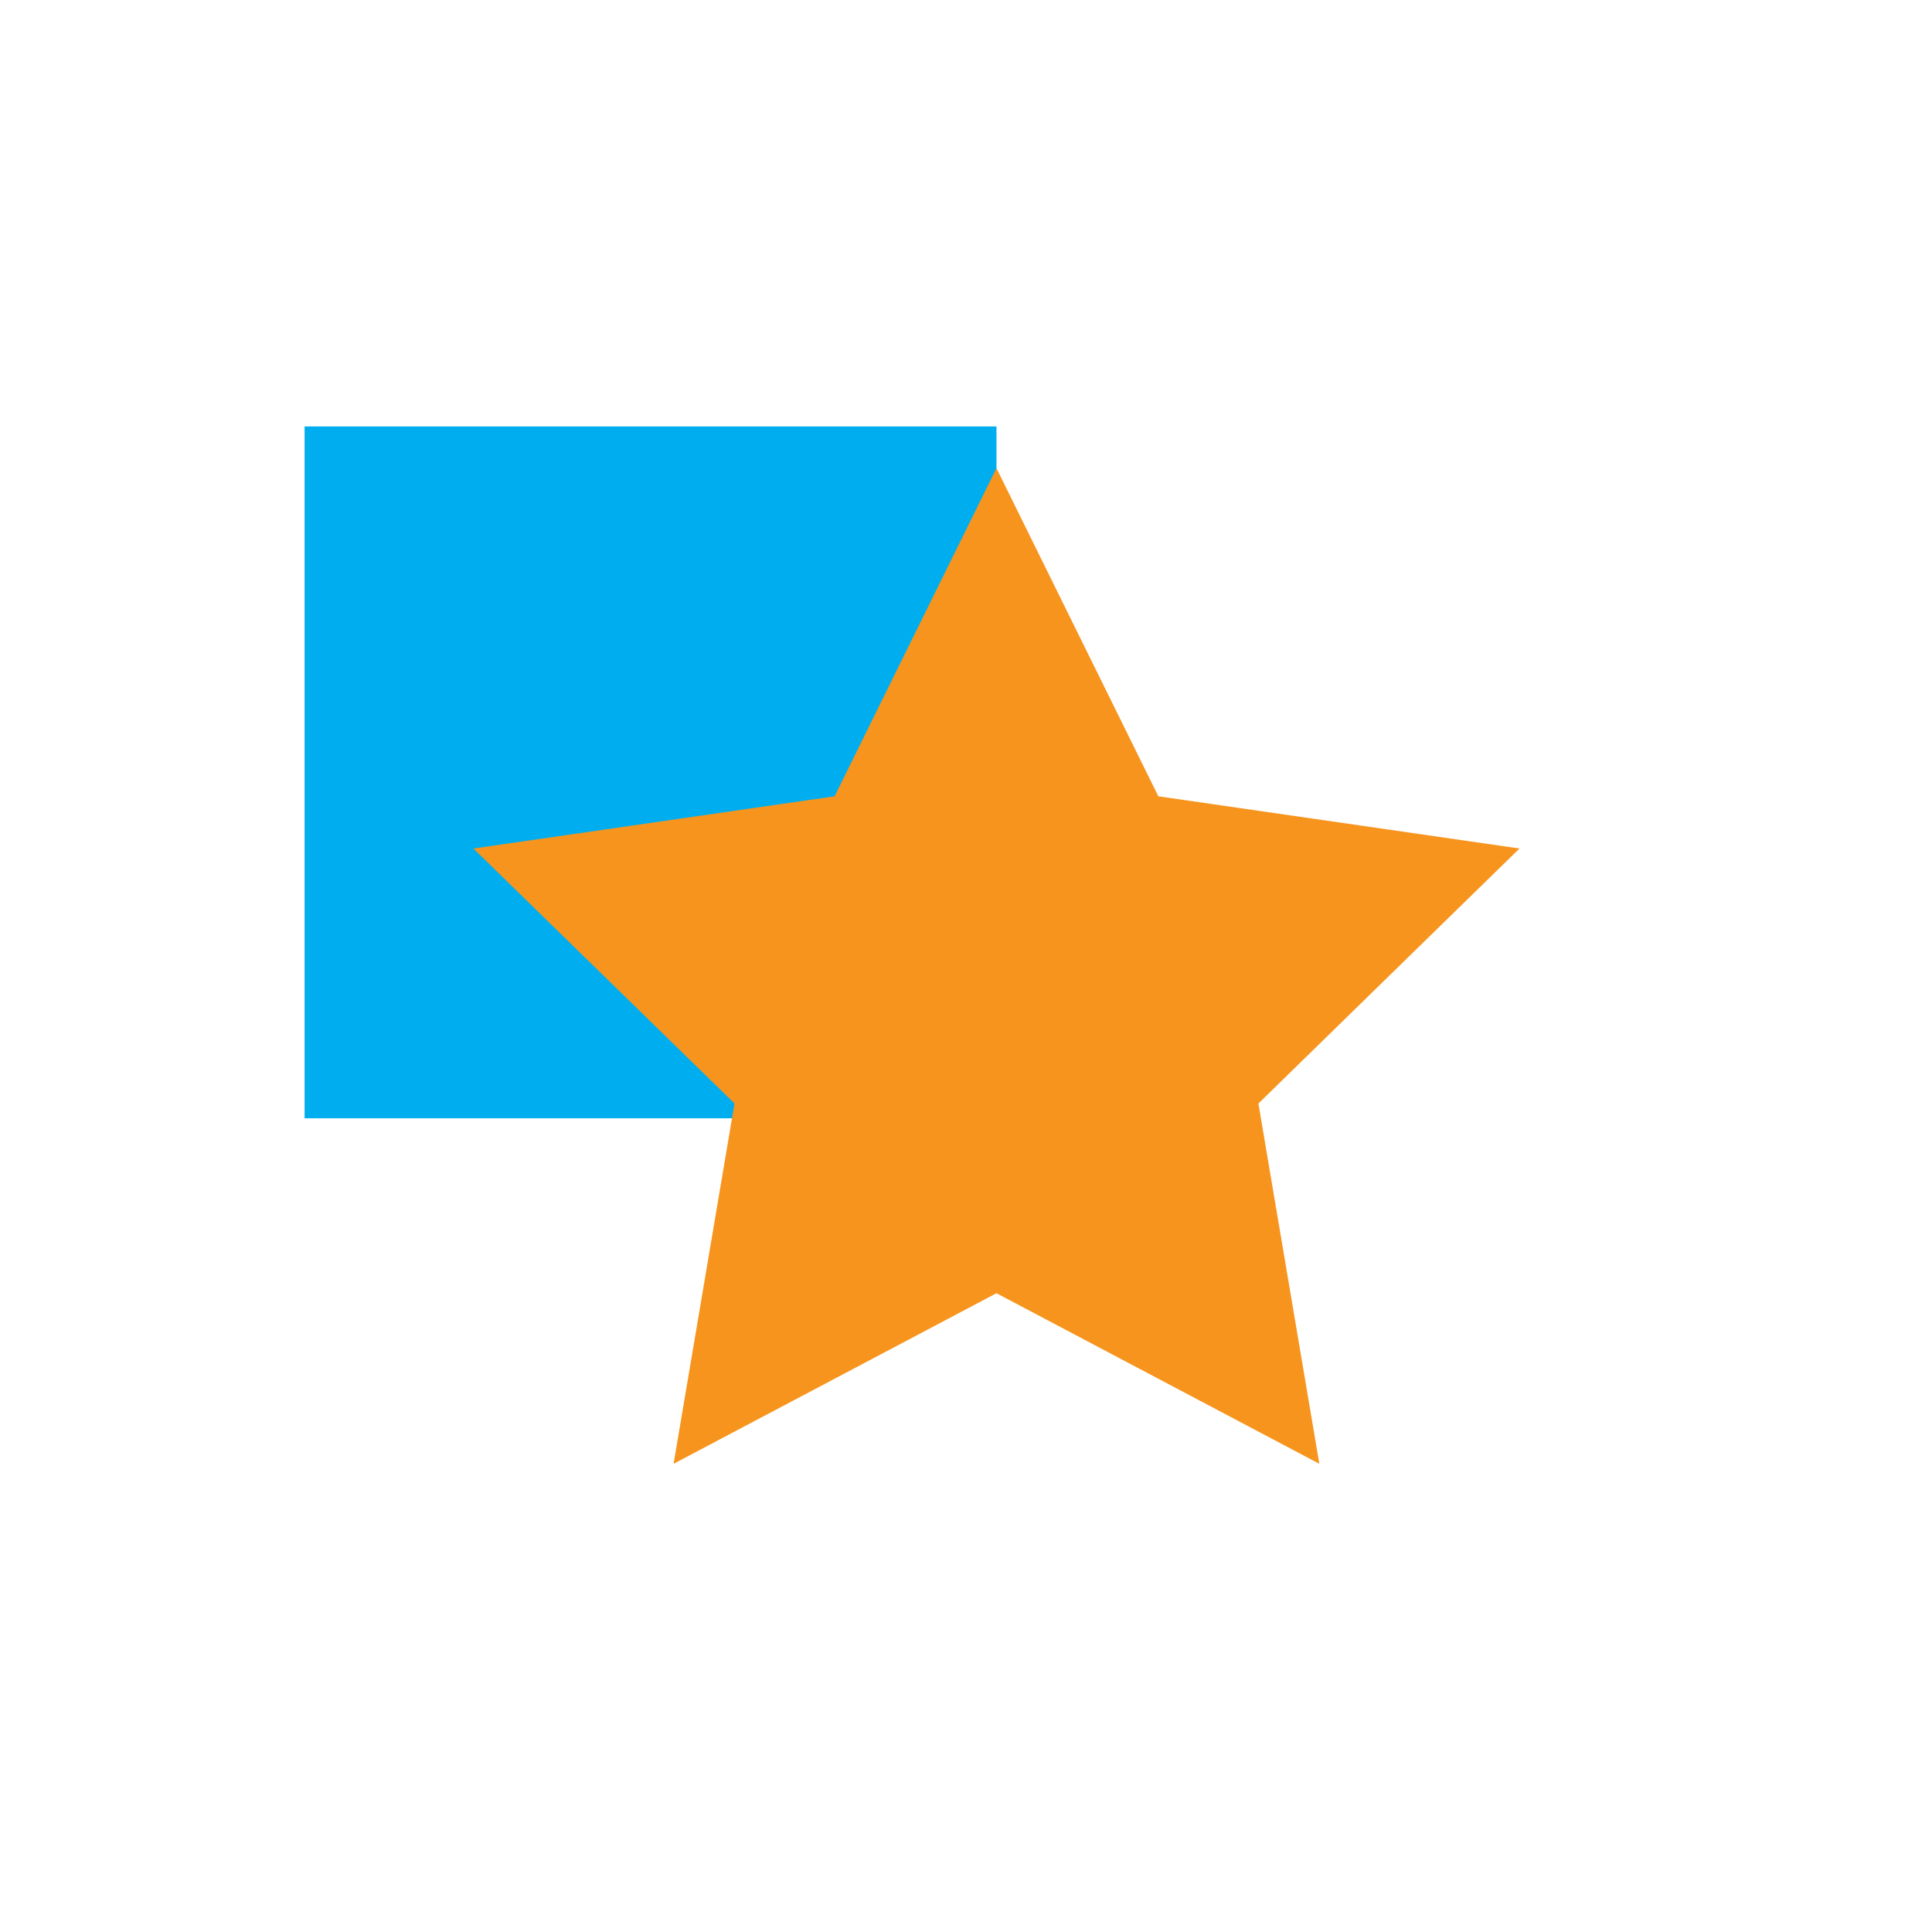 <?xml version="1.0" encoding="utf-8"?>
<!-- Generator: Adobe Illustrator 21.1.0, SVG Export Plug-In . SVG Version: 6.00 Build 0)  -->
<svg version="1.0" id="Layer_1" xmlns="http://www.w3.org/2000/svg" xmlns:xlink="http://www.w3.org/1999/xlink" x="0px" y="0px"
	 viewBox="0 0 222 222" style="enable-background:new 0 0 222 222;" xml:space="preserve">
<style type="text/css">
	.st0{fill:#00AEEF;}
	.st1{fill:#F7941D;}
</style>
<rect x="35" y="49" class="st0" width="79.5" height="79.5"/>
<polygon class="st1" points="114.5,53.8 133.1,91.5 174.6,97.5 144.6,126.8 151.6,168.2 114.5,148.6 77.4,168.2 84.4,126.8 
	54.4,97.5 95.9,91.5 "/>
</svg>
